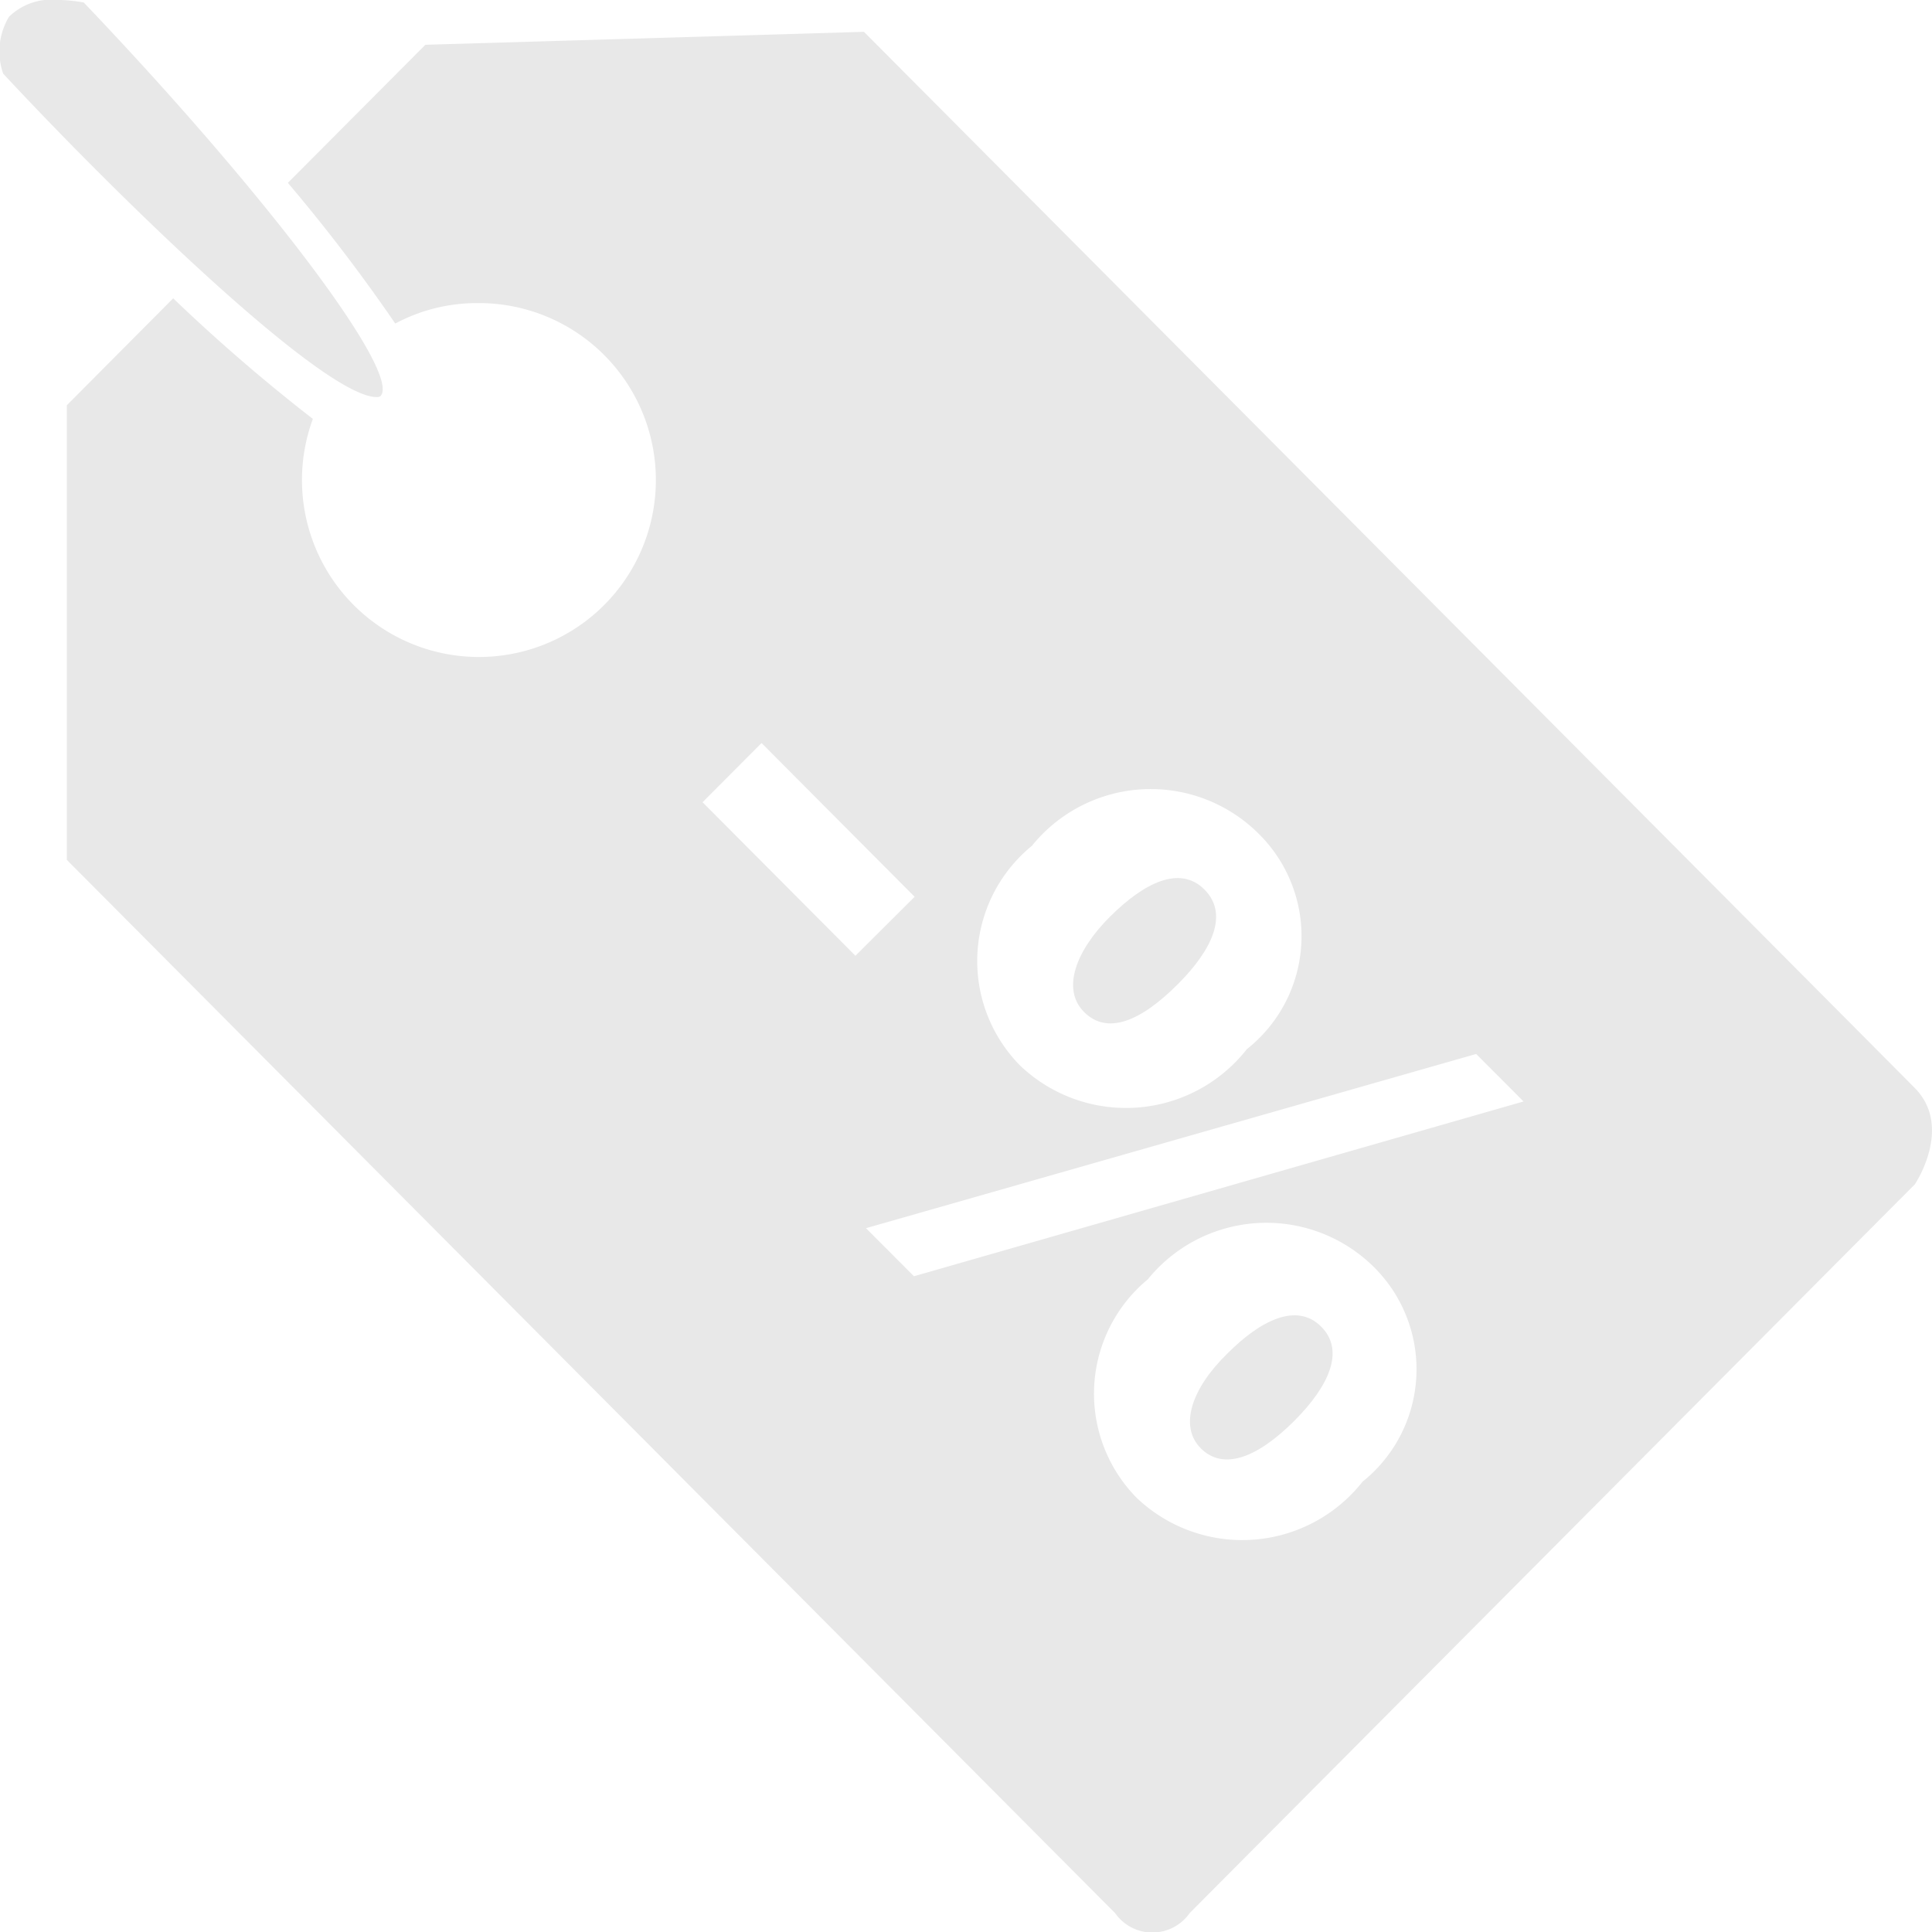 <svg xmlns="http://www.w3.org/2000/svg" width="17" height="17" viewBox="0 0 17 17"><defs><style>.a{fill:#e8e8e8;}</style></defs><g transform="translate(-10.113 -12.7)"><path class="a" d="M549.546,452.141c.3-.3.45-.615.233-.832s-.532-.059-.832.24-.427.638-.227.838S549.21,452.478,549.546,452.141Z" transform="translate(-529.068 -430.782)"/><path class="a" d="M64.559,40.193c-.342-.346-9.246-9.293-9.246-9.293l-3.859.114-1.21,1.215a15.078,15.078,0,0,1,.945,1.238,1.522,1.522,0,0,1,.722-.18,1.557,1.557,0,1,1-1.447,1.019,15.45,15.45,0,0,1-1.229-1.061l-.936.941v4l9.225,9.269a.4.4,0,0,0,.654,0c.378-.381,6.382-6.414,6.382-6.414S64.9,40.538,64.559,40.193Zm-7.766-2.133a1.344,1.344,0,0,1,1.989-.108,1.267,1.267,0,0,1-.1,1.9,1.351,1.351,0,0,1-1.994.145A1.309,1.309,0,0,1,56.793,38.061Zm-2.9-.381.519-.521,1.347,1.353-.521.519ZM59.7,43.658a1.347,1.347,0,0,1-1.989.14,1.306,1.306,0,0,1,.1-1.921,1.343,1.343,0,0,1,1.983-.114A1.267,1.267,0,0,1,59.7,43.658Zm-3.947-1.808-.422-.423L60.7,39.894l.417.418Z" transform="translate(-37.598 -17.92)"/><path class="a" d="M607.832,669.783c-.313.305-.427.638-.233.833s.49.091.823-.242c.3-.3.45-.615.236-.829S608.126,669.487,607.832,669.783Z" transform="translate(-586.92 -645.172)"/><path class="a" d="M13.428,16.194a.056.056,0,0,0,.032-.008c.193-.194-1-1.776-2.61-3.464a1.42,1.42,0,0,0-.24-.023.53.53,0,0,0-.418.149.593.593,0,0,0-.051.5C11.174,14.458,12.963,16.194,13.428,16.194Z"/></g></svg>
